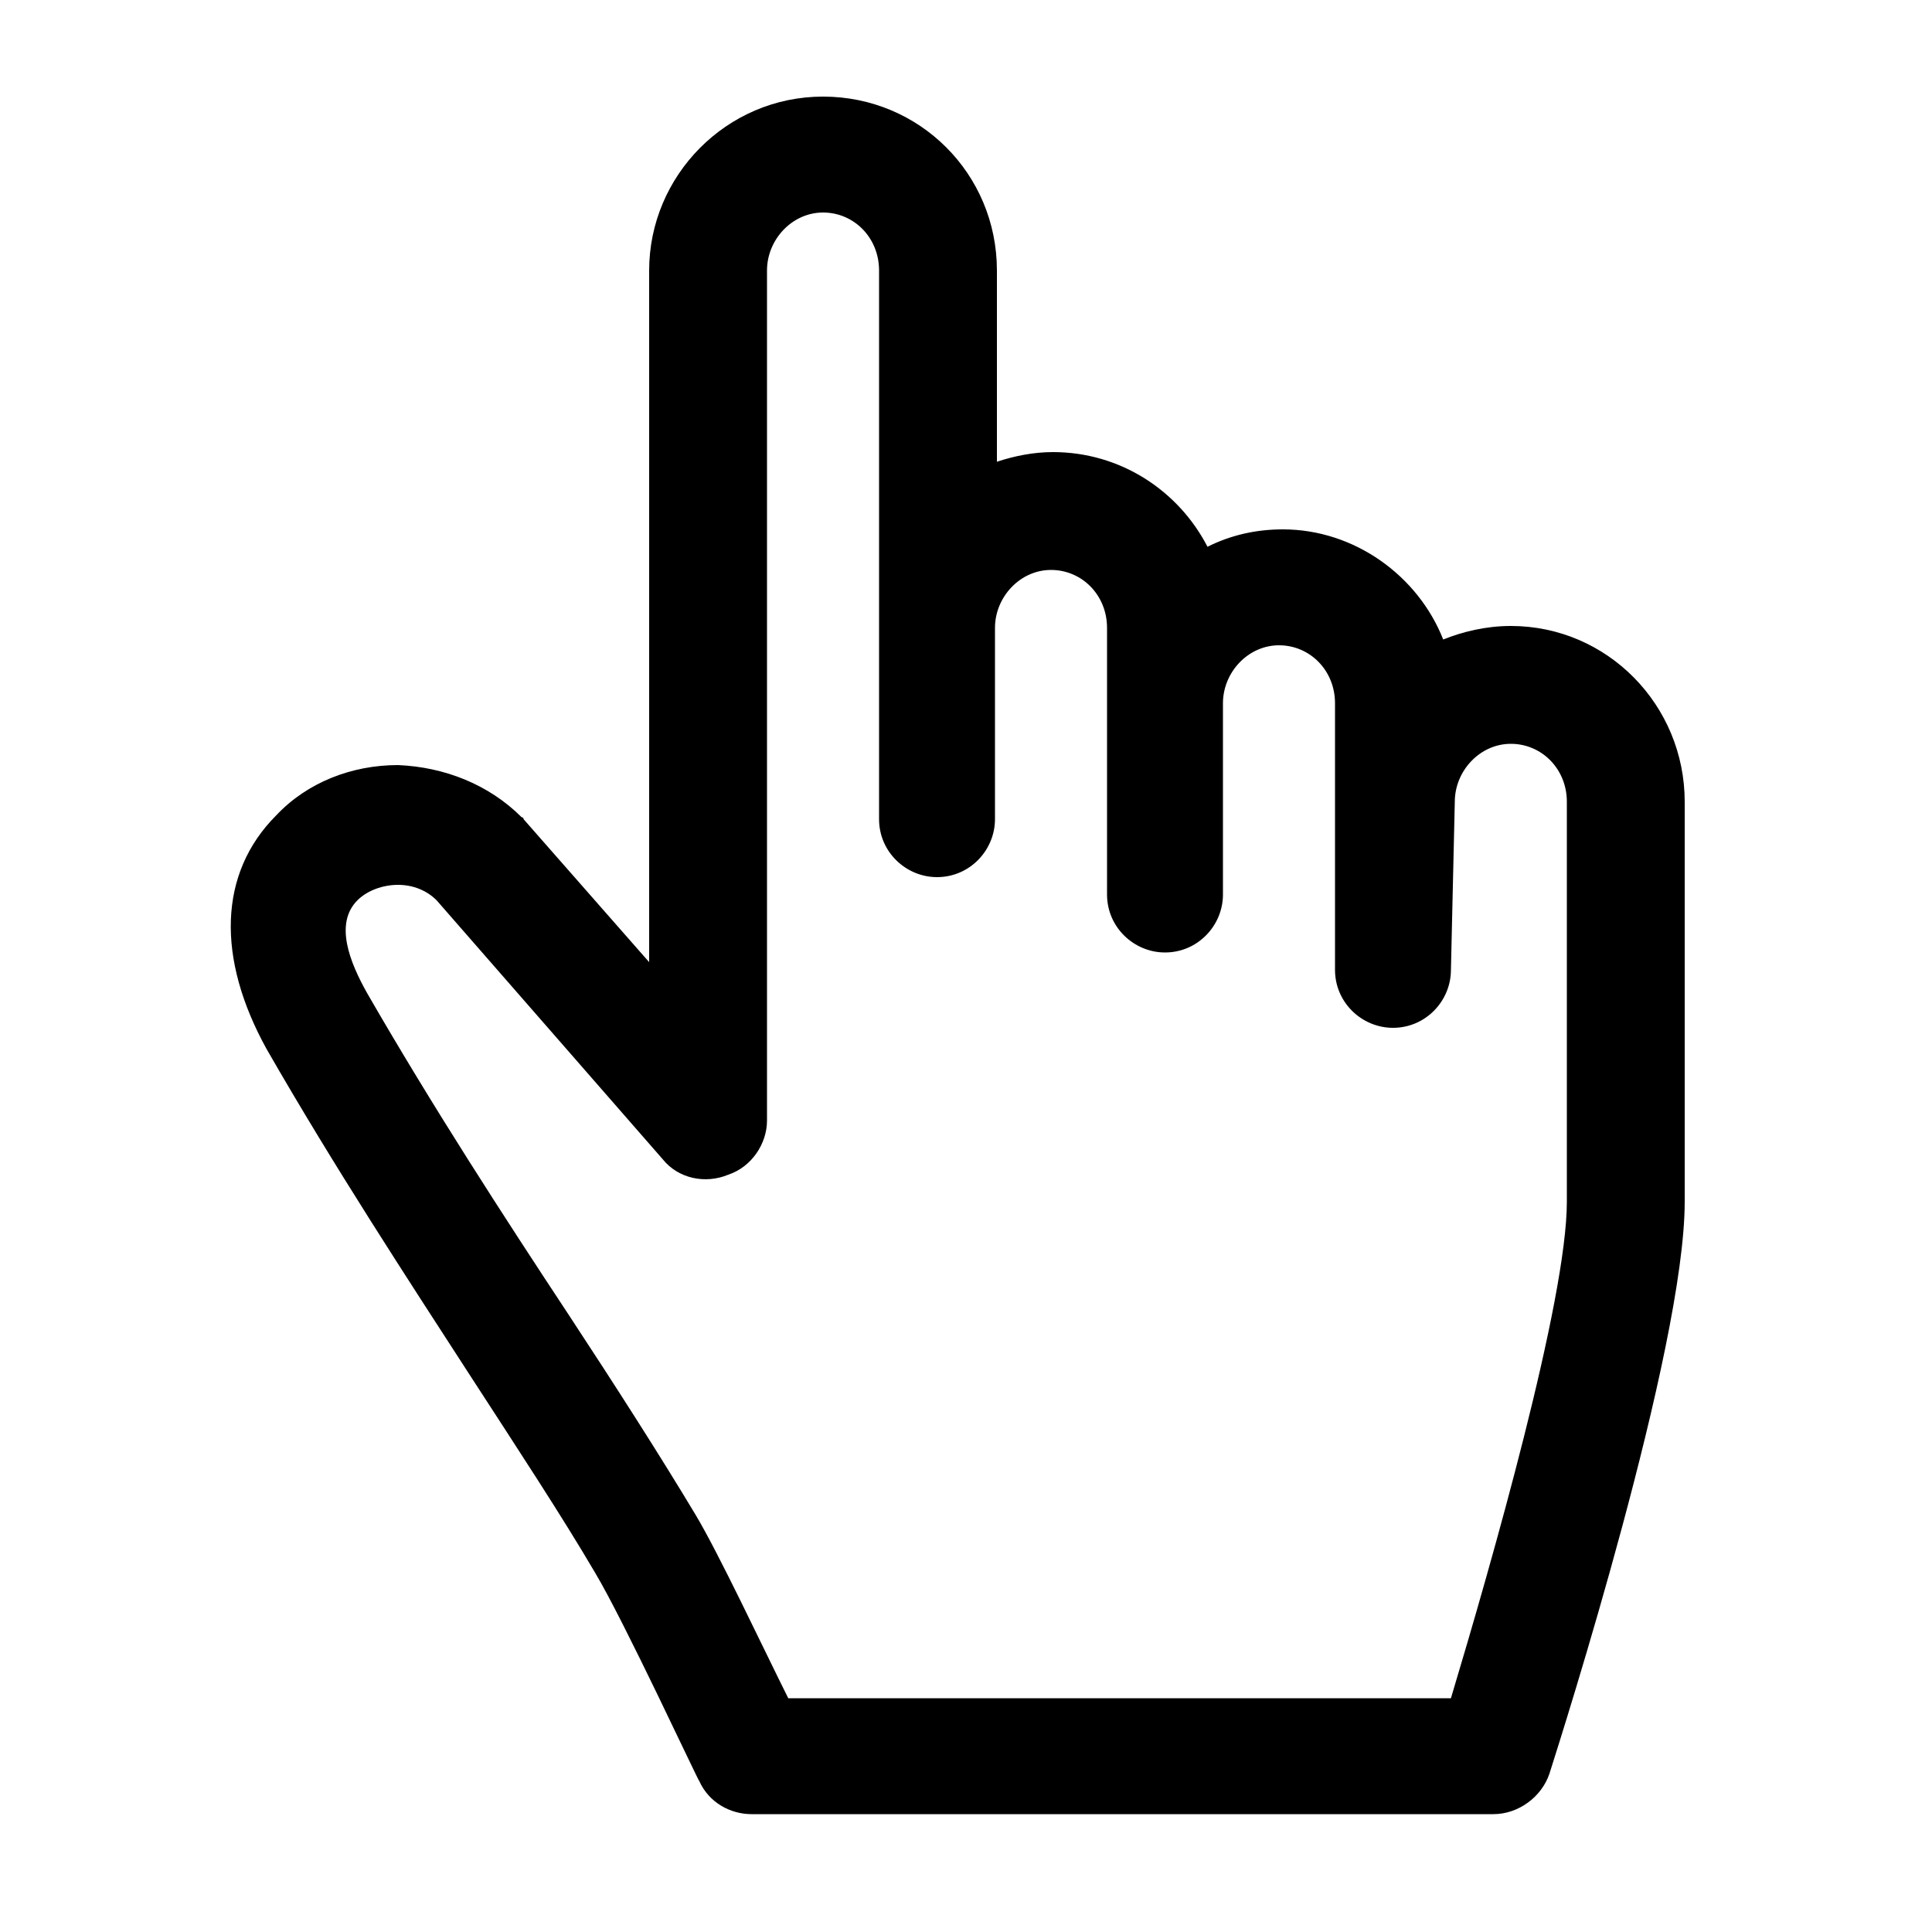 <?xml version="1.0" encoding="utf-8"?>
<!-- Generator: Adobe Illustrator 19.0.0, SVG Export Plug-In . SVG Version: 6.00 Build 0)  -->
<svg version="1.1" id="Layer_1" xmlns="http://www.w3.org/2000/svg" xmlns:xlink="http://www.w3.org/1999/xlink" x="0px" y="0px"
	 viewBox="0 0 100 100" style="enable-background:new 0 0 100 100;" xml:space="preserve">
<g id="XMLID_8457_">
	<path id="XMLID_8458_" d="M78.2,32.4c-1.3,0-2.5,0.3-3.5,0.7c-1.3-3.3-4.6-5.7-8.3-5.7c-1.4,0-2.7,0.3-3.9,0.9
		c-1.5-2.9-4.5-4.9-8-4.9c-1,0-2,0.2-2.9,0.5V14c0-5-4-9-9-9c-5,0-9,4.1-9,9v35.8l-6.5-7.4c0-0.1-0.1-0.1-0.1-0.1
		c-1.7-1.7-4-2.6-6.4-2.7c0,0,0,0,0,0c-2.4,0-4.7,0.9-6.3,2.6c-3,3-3.1,7.4-0.5,12.1c3.5,6.1,7.3,11.9,10.6,17
		c2.4,3.7,4.7,7.2,6.4,10.1c1.5,2.5,5.3,10.7,5.4,10.8c0.5,1.1,1.6,1.7,2.7,1.7h38.4c1.3,0,2.5-0.9,2.9-2.1c0.7-2.2,7-22,7-29.6
		V41.5C87.2,36.5,83.2,32.4,78.2,32.4z M75.3,41.5c0-1.6,1.3-3,2.9-3c1.6,0,2.9,1.3,2.9,3v20.7c0,5.1-3.9,18.7-6,25.7H40.8
		c-1.3-2.6-3.6-7.5-4.8-9.5c-1.8-3-4.1-6.6-6.6-10.4c-3.3-5-7-10.7-10.4-16.6c-0.9-1.6-1.7-3.6-0.5-4.8c0.5-0.5,1.3-0.8,2.1-0.8
		c0.8,0,1.5,0.3,2,0.8L34.3,60c0.8,1,2.2,1.3,3.4,0.8c1.2-0.4,2-1.6,2-2.8V14c0-1.6,1.3-3,2.9-3c1.6,0,2.9,1.3,2.9,3v28.4
		c0,1.7,1.4,3,3,3c1.7,0,3-1.4,3-3v-9.9c0-1.6,1.3-3,2.9-3c1.6,0,2.9,1.3,2.9,3v13.8c0,1.7,1.4,3,3,3c1.7,0,3-1.4,3-3v-9.9
		c0-1.6,1.3-3,2.9-3c1.6,0,2.9,1.3,2.9,3v13.8c0,1.7,1.4,3,3,3c1.7,0,3-1.4,3-3L75.3,41.5L75.3,41.5z"/>
</g>
</svg>
